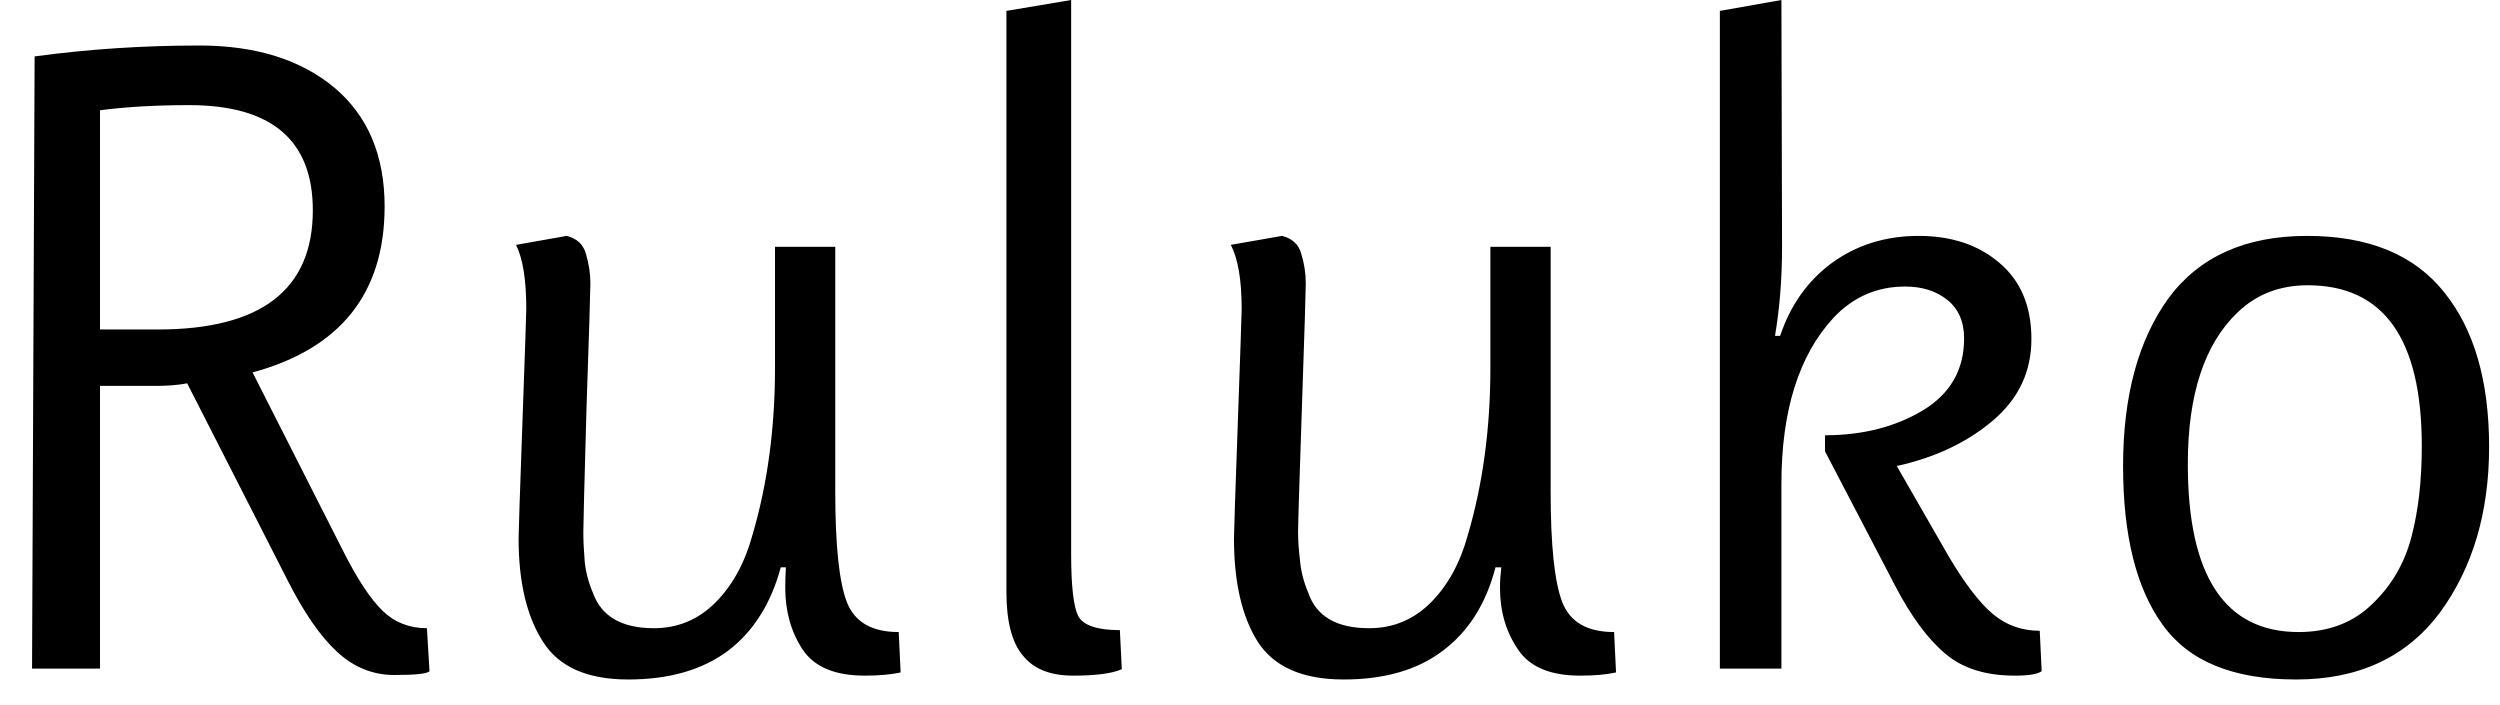 <svg width="39" height="11" viewBox="0 0 39 11" fill="none" xmlns="http://www.w3.org/2000/svg">
<path d="M0.5 10.43L0.54 0.88C1.373 0.767 2.23 0.71 3.11 0.71C3.99 0.71 4.693 0.93 5.22 1.37C5.74 1.81 6 2.427 6 3.22C6 4.573 5.313 5.437 3.94 5.81L5.34 8.57C5.567 9.023 5.777 9.343 5.97 9.53C6.157 9.71 6.387 9.8 6.66 9.8L6.7 10.47C6.667 10.51 6.483 10.53 6.15 10.53C5.817 10.53 5.52 10.41 5.26 10.17C5 9.93 4.743 9.56 4.49 9.06L2.92 5.98C2.78 6.007 2.617 6.02 2.43 6.02H1.56V10.43H0.5ZM1.56 1.72V5.14H2.46C4.073 5.14 4.88 4.52 4.88 3.28C4.88 2.187 4.237 1.64 2.95 1.64C2.43 1.64 1.967 1.667 1.56 1.72ZM8.21 4.82C8.21 4.367 8.157 4.033 8.05 3.82L8.84 3.68C9 3.72 9.1 3.813 9.14 3.96C9.187 4.113 9.21 4.267 9.21 4.42C9.21 4.533 9.19 5.177 9.15 6.35C9.117 7.523 9.1 8.173 9.1 8.3C9.1 8.433 9.107 8.58 9.12 8.74C9.133 8.907 9.177 9.077 9.25 9.25C9.383 9.617 9.7 9.8 10.2 9.8C10.573 9.8 10.893 9.667 11.16 9.4C11.427 9.133 11.62 8.78 11.74 8.34C11.973 7.547 12.09 6.68 12.09 5.74V3.85H13.03V7.67C13.03 8.503 13.09 9.077 13.21 9.39C13.33 9.703 13.6 9.86 14.02 9.86L14.05 10.49C13.903 10.523 13.717 10.54 13.49 10.54C13.023 10.54 12.7 10.403 12.52 10.13C12.34 9.857 12.25 9.537 12.25 9.17C12.25 9.07 12.253 8.963 12.26 8.85H12.18C12.027 9.417 11.753 9.85 11.36 10.15C10.96 10.45 10.44 10.6 9.8 10.6C9.16 10.6 8.717 10.403 8.47 10.01C8.217 9.617 8.09 9.08 8.09 8.4C8.09 8.313 8.11 7.71 8.15 6.59C8.19 5.47 8.21 4.88 8.21 4.82ZM15.7 9.23V0.17L16.71 0V8.65C16.71 9.143 16.747 9.463 16.82 9.61C16.9 9.757 17.117 9.83 17.47 9.83L17.5 10.44C17.347 10.507 17.093 10.54 16.74 10.54C16.387 10.54 16.127 10.437 15.96 10.23C15.787 10.03 15.7 9.697 15.7 9.23ZM19.37 4.82C19.37 4.367 19.313 4.033 19.2 3.82L20 3.68C20.16 3.72 20.26 3.813 20.3 3.96C20.347 4.113 20.37 4.267 20.37 4.42C20.37 4.533 20.35 5.177 20.31 6.35C20.27 7.523 20.25 8.173 20.25 8.3C20.25 8.433 20.26 8.58 20.28 8.74C20.293 8.907 20.337 9.077 20.41 9.25C20.537 9.617 20.853 9.8 21.36 9.8C21.733 9.8 22.053 9.667 22.32 9.4C22.587 9.133 22.78 8.78 22.9 8.34C23.133 7.547 23.25 6.68 23.25 5.74V3.85H24.19V7.67C24.19 8.503 24.25 9.077 24.37 9.39C24.49 9.703 24.76 9.86 25.18 9.86L25.21 10.49C25.063 10.523 24.877 10.54 24.65 10.54C24.183 10.54 23.86 10.403 23.68 10.13C23.493 9.857 23.4 9.537 23.4 9.17C23.4 9.07 23.407 8.963 23.42 8.85H23.33C23.183 9.417 22.91 9.85 22.51 10.15C22.117 10.45 21.6 10.6 20.96 10.6C20.32 10.6 19.873 10.403 19.62 10.01C19.373 9.617 19.25 9.08 19.25 8.4C19.25 8.313 19.27 7.71 19.31 6.59C19.35 5.47 19.37 4.88 19.37 4.82ZM27.79 10.43H26.83V0.17L27.79 0L27.8 3.85C27.8 4.343 27.763 4.807 27.69 5.24H27.77C27.93 4.76 28.2 4.38 28.58 4.1C28.967 3.82 29.417 3.68 29.93 3.68C30.443 3.68 30.863 3.82 31.19 4.1C31.523 4.38 31.69 4.777 31.69 5.29C31.69 5.797 31.49 6.22 31.09 6.56C30.69 6.9 30.19 7.137 29.59 7.27L30.4 8.68C30.653 9.107 30.883 9.407 31.09 9.58C31.297 9.753 31.54 9.84 31.82 9.84L31.85 10.47C31.79 10.517 31.65 10.54 31.43 10.54C30.977 10.54 30.617 10.427 30.35 10.2C30.077 9.973 29.813 9.617 29.56 9.13L28.47 7.04V6.79C29.057 6.79 29.567 6.66 30 6.4C30.427 6.14 30.64 5.767 30.64 5.28C30.64 5.02 30.553 4.82 30.38 4.68C30.207 4.54 29.987 4.47 29.72 4.47C29.28 4.47 28.907 4.633 28.6 4.96C28.06 5.547 27.79 6.41 27.79 7.55V10.43ZM35.86 9.86C36.327 9.86 36.71 9.713 37.01 9.42C37.31 9.133 37.513 8.783 37.62 8.37C37.727 7.963 37.78 7.493 37.78 6.96C37.78 5.287 37.187 4.45 36 4.45C35.567 4.45 35.203 4.59 34.91 4.87C34.39 5.363 34.13 6.153 34.13 7.24C34.13 8.987 34.707 9.86 35.86 9.86ZM38.83 6.97C38.83 7.997 38.573 8.86 38.06 9.56C37.54 10.253 36.793 10.6 35.82 10.6C34.84 10.6 34.147 10.317 33.74 9.75C33.327 9.183 33.12 8.357 33.12 7.27C33.12 6.177 33.357 5.303 33.83 4.65C34.31 4.003 35.03 3.68 35.99 3.68C36.95 3.68 37.663 3.973 38.13 4.56C38.597 5.14 38.83 5.943 38.83 6.97Z" fill="black"/>
</svg>
